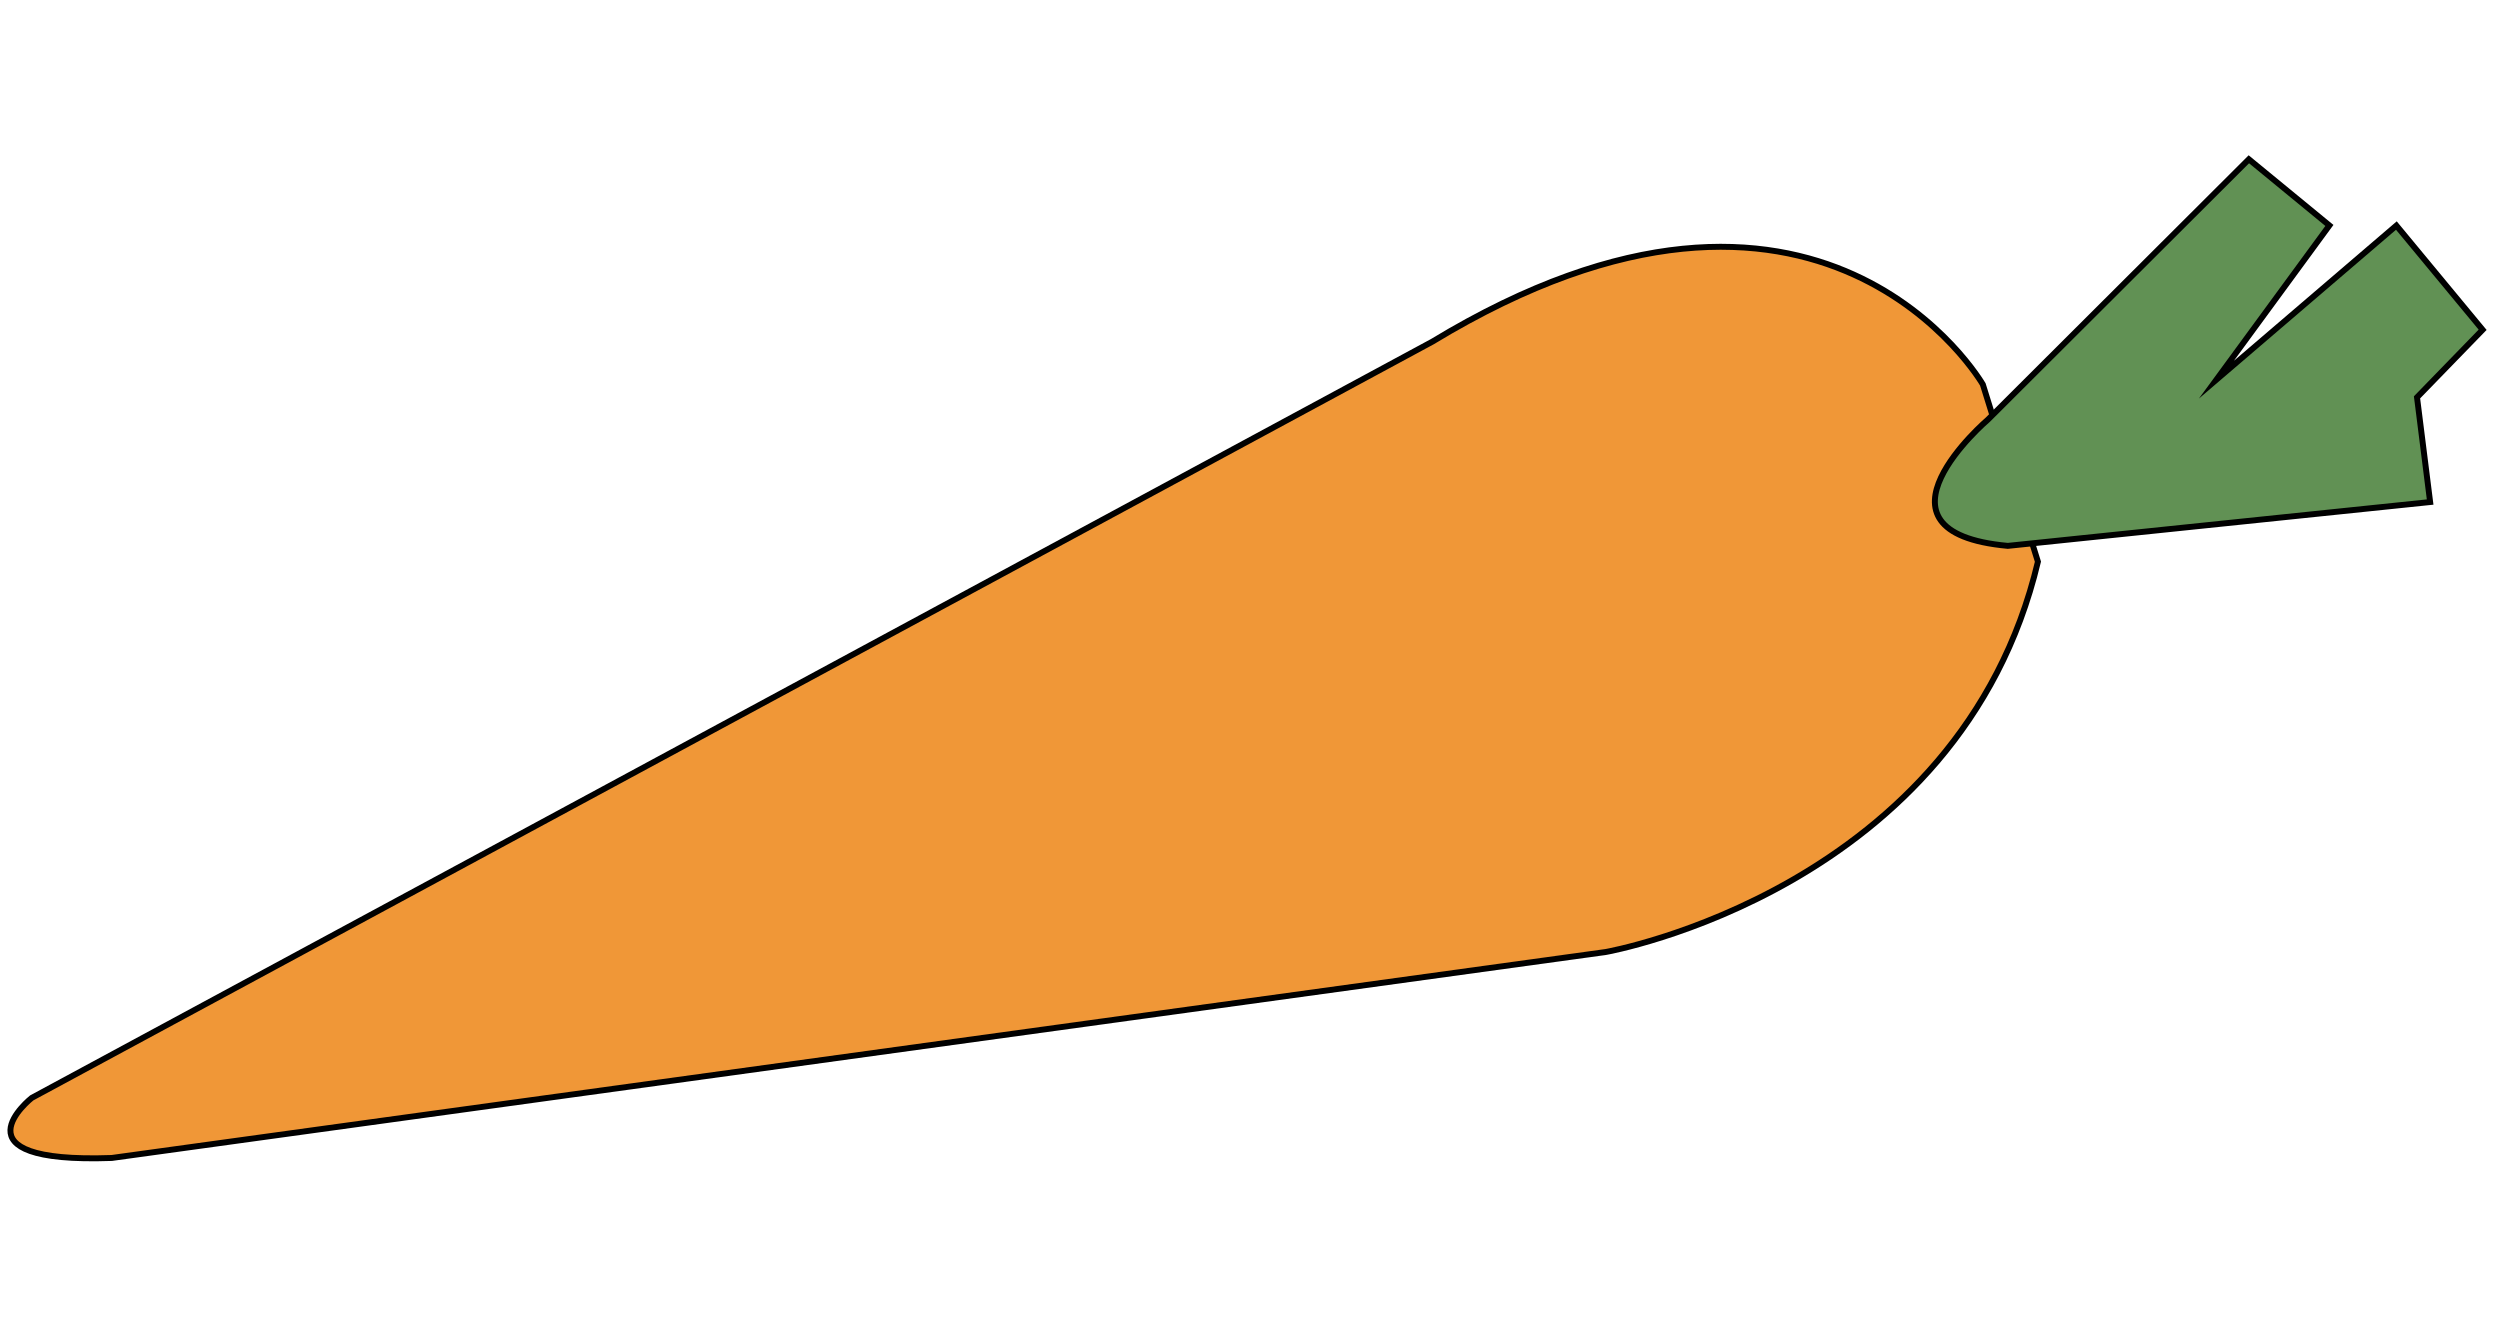 <svg width="421" height="224" viewBox="0 0 421 224" fill="none" xmlns="http://www.w3.org/2000/svg">
<path d="M333.91 64.74C333.91 64.74 306.784 17.776 241.192 57.544L5.348 184.885C5.348 184.885 -8.717 195.977 18.816 195.002L270.415 160.316C270.415 160.316 330.059 149.834 343.188 94.591L333.91 64.74Z" fill="#F09737" stroke="black" stroke-miterlimit="10"/>
<path d="M334.768 70.659C334.768 70.659 312.59 89.603 338.114 91.925L409.235 84.544L407.025 66.913L418.073 55.535L403.548 37.983L373.244 63.937L392.271 37.963L378.707 26.822L334.768 70.659Z" fill="#619154" stroke="black" stroke-miterlimit="10"/>
</svg>
